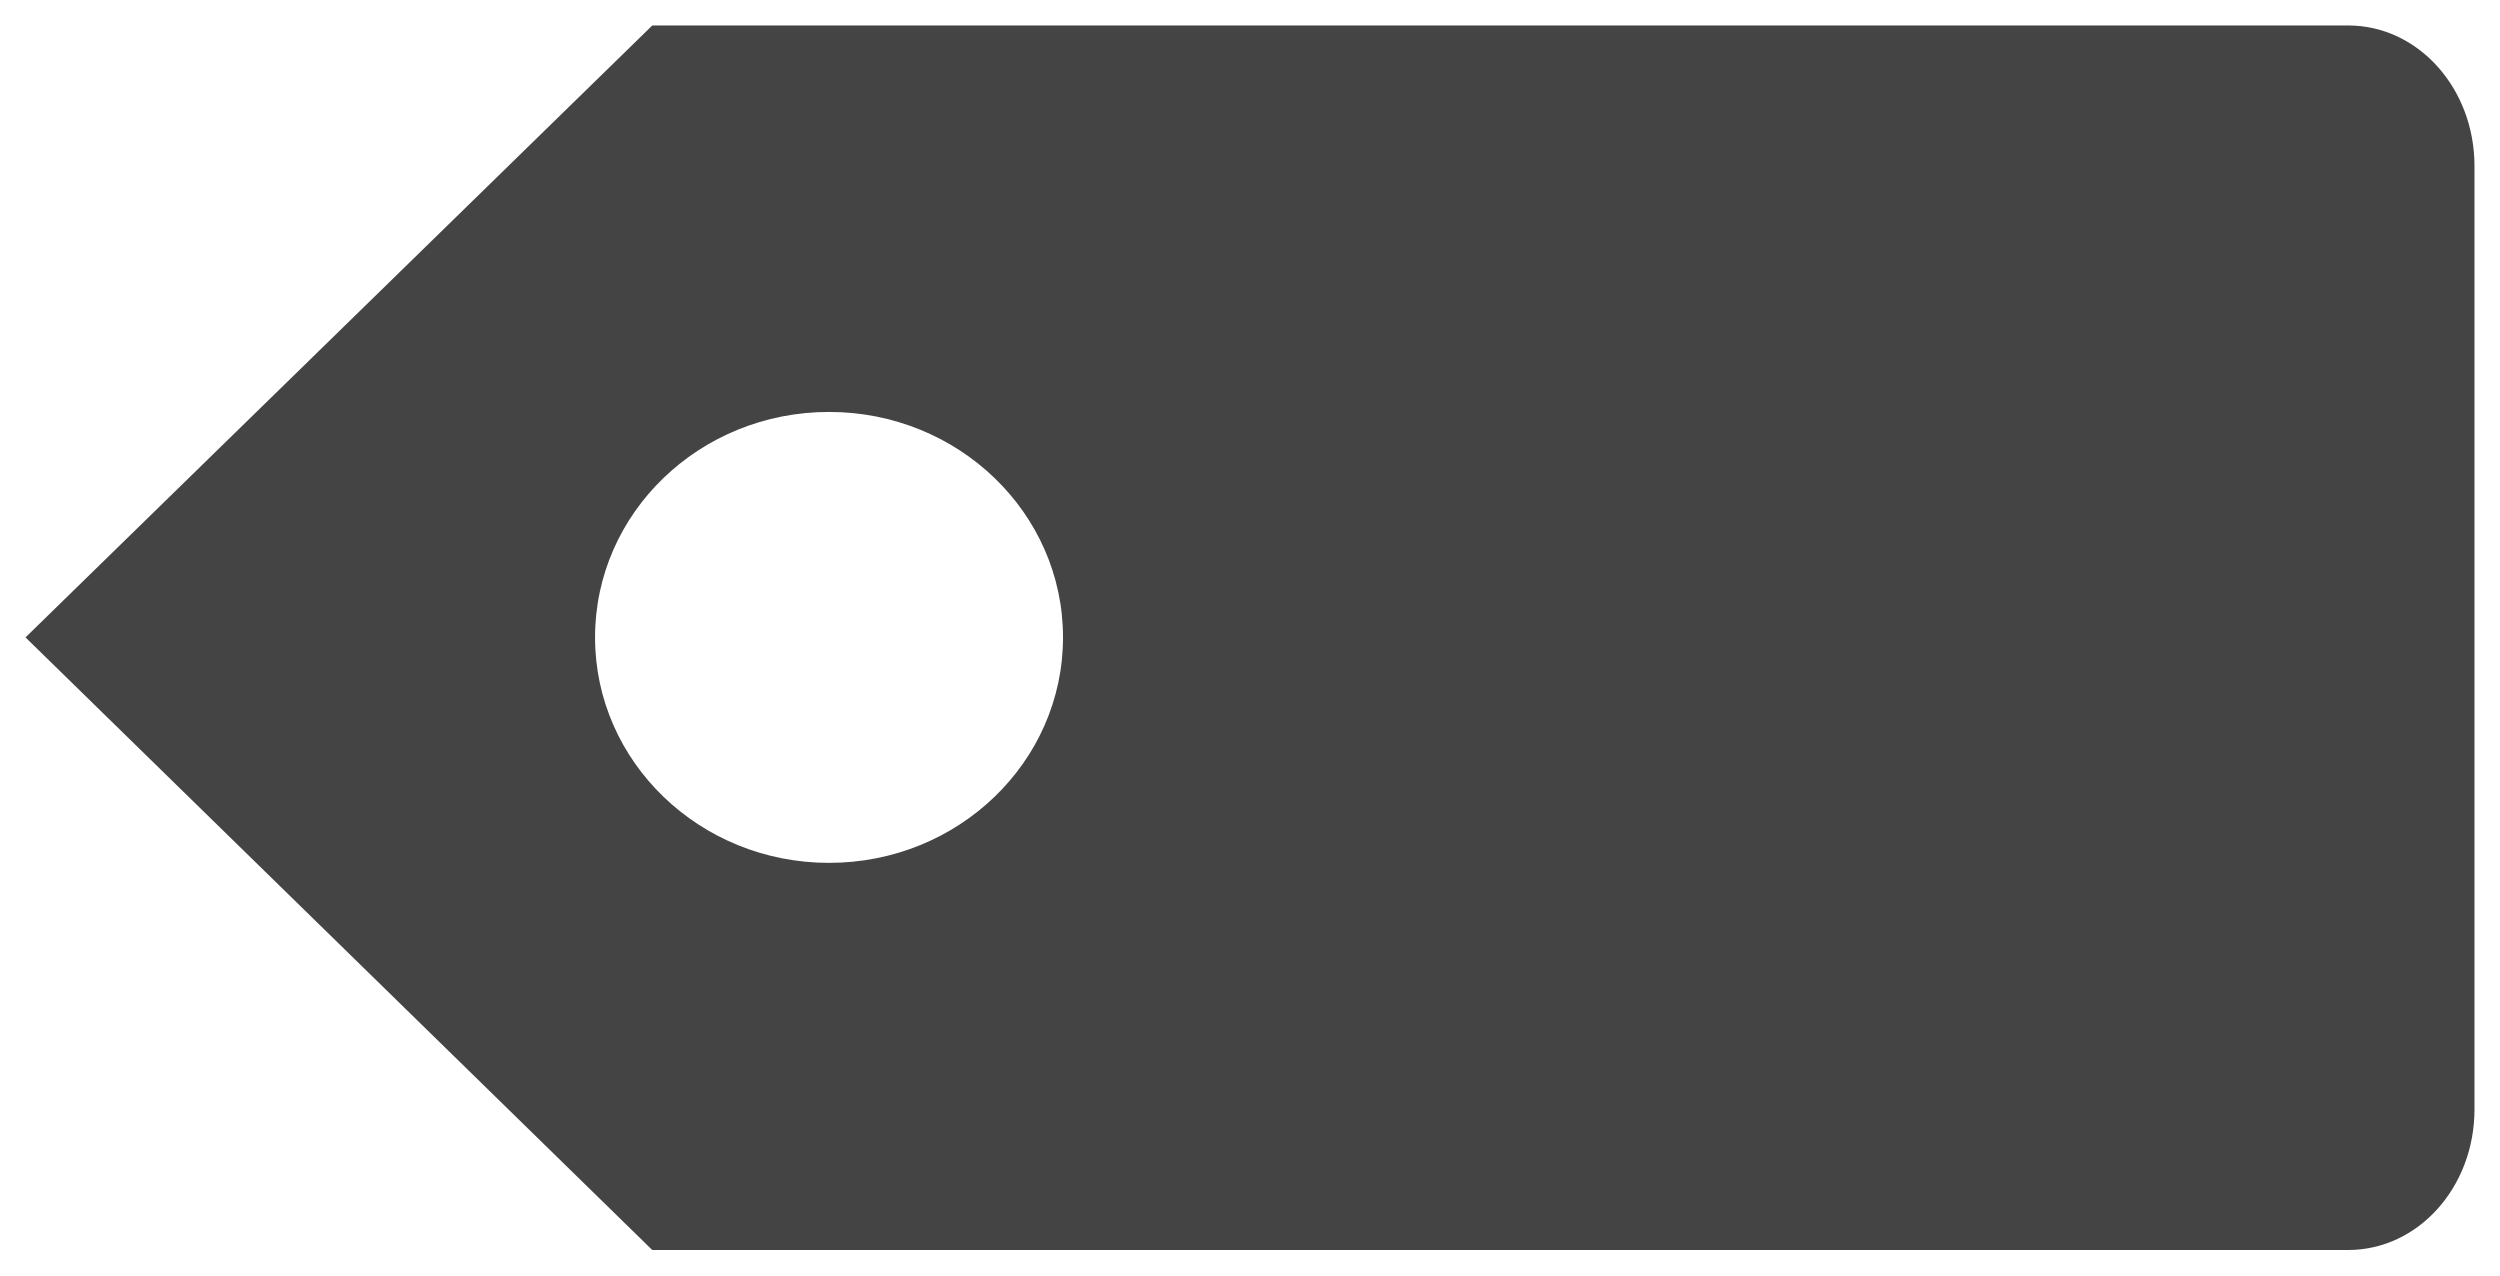 <?xml version="1.0" encoding="UTF-8" standalone="no"?>
<!-- Created with Inkscape (http://www.inkscape.org/) -->

<svg
   xmlns:dc="http://purl.org/dc/elements/1.1/"
   xmlns:cc="http://creativecommons.org/ns#"
   xmlns:rdf="http://www.w3.org/1999/02/22-rdf-syntax-ns#"
   xmlns:svg="http://www.w3.org/2000/svg"
   xmlns="http://www.w3.org/2000/svg"
   xmlns:sodipodi="http://sodipodi.sourceforge.net/DTD/sodipodi-0.dtd"
   xmlns:inkscape="http://www.inkscape.org/namespaces/inkscape"
   width="49"
   height="25"
   id="svg2"
   version="1.1"
   inkscape:version="0.48.4 r9939"
   sodipodi:docname="tag.svg">
  <defs
     id="defs4" />
  <sodipodi:namedview
     id="base"
     pagecolor="#ffffff"
     bordercolor="#666666"
     borderopacity="1.0"
     inkscape:pageopacity="0.0"
     inkscape:pageshadow="2"
     inkscape:zoom="11.2"
     inkscape:cx="39.796881"
     inkscape:cy="8.6400016"
     inkscape:document-units="px"
     inkscape:current-layer="layer1"
     showgrid="false"
     inkscape:window-width="1364"
     inkscape:window-height="680"
     inkscape:window-x="0"
     inkscape:window-y="26"
     inkscape:window-maximized="1"
     fit-margin-top="0.5"
     fit-margin-left="0.5"
     fit-margin-right="0.5"
     fit-margin-bottom="0.5" />
  <g
     inkscape:label="Calque 1"
     inkscape:groupmode="layer"
     id="layer1"
     transform="translate(-347.58,-515.942)">
    <path
       style="fill:#444444;fill-opacity:1;stroke:none"
       d="m 360.364,516.442 -12.284,11.993 12.284,12.007 33.239,0 c 1.372,0 2.477,-1.23 2.477,-2.757 l 0,-18.487 c 0,-1.527 -1.105,-2.757 -2.477,-2.757 l -33.239,0 z m 3.465,7.574 c 2.534,0 4.586,1.978 4.586,4.419 0,2.442 -2.052,4.419 -4.586,4.419 -2.534,0 -4.586,-1.978 -4.586,-4.419 0,-2.442 2.052,-4.419 4.586,-4.419 z"
       id="rect2985"
       inkscape:connector-curvature="0" />
  </g>
</svg>
